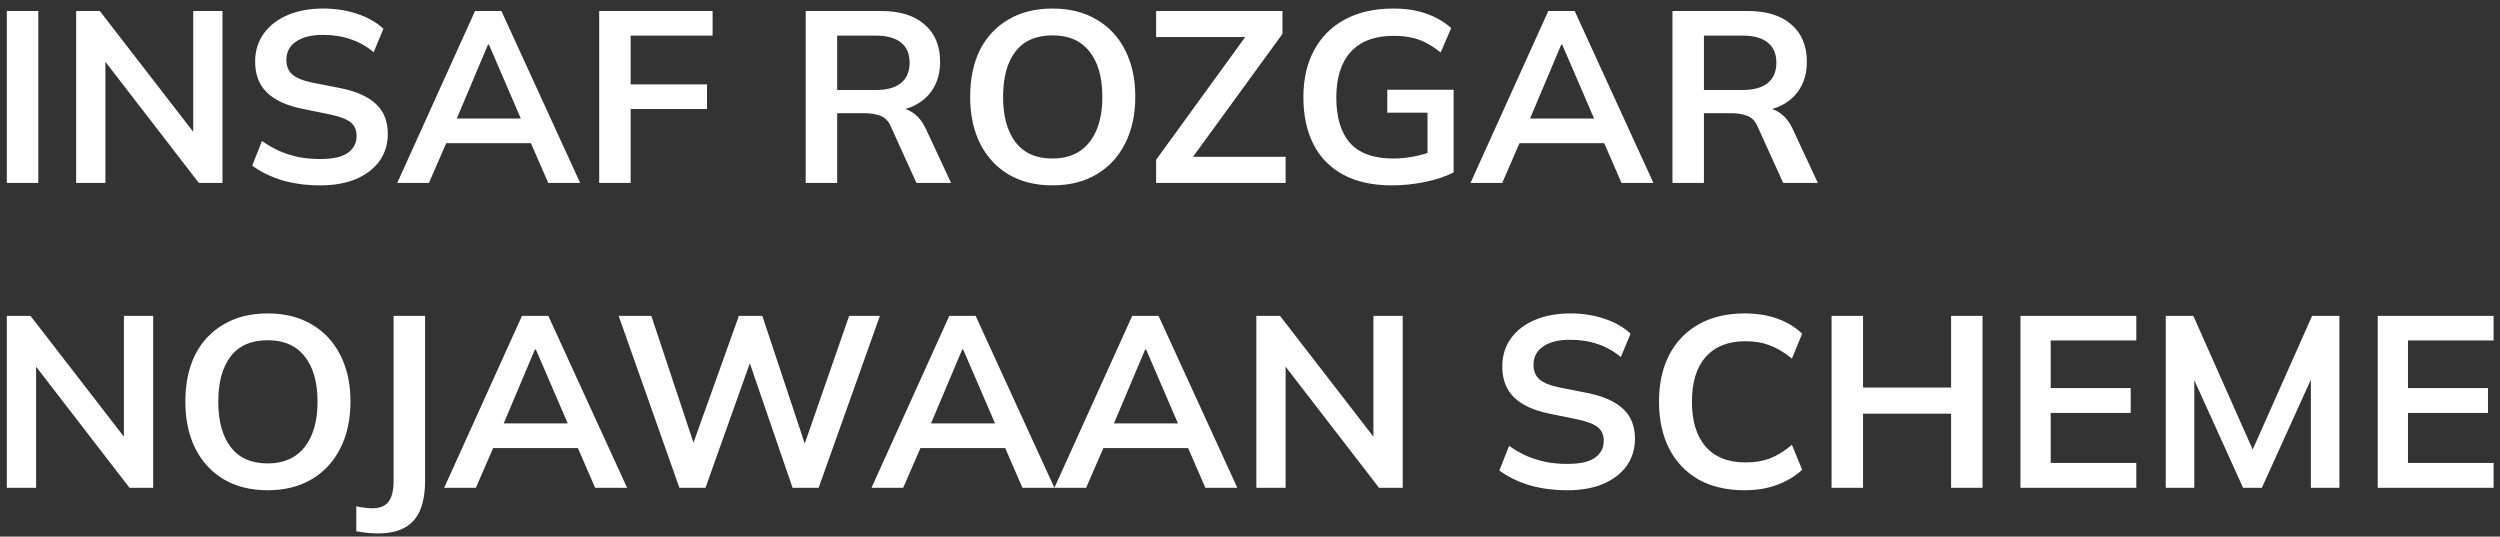 <svg width="205" height="44" viewBox="0 0 205 44" fill="none" xmlns="http://www.w3.org/2000/svg">
<rect x="0" y="0" width="205" height="44" fill="#333333" stroke="none"/>
<path d="M0.56 15V0.9H3.14V15H0.56ZM6.244 15V0.9H8.184L16.364 11.48H15.844V0.9H18.244V15H16.304L8.144 4.42H8.644V15H6.244ZM26.261 15.2C25.128 15.2 24.081 15.06 23.121 14.78C22.175 14.487 21.361 14.087 20.681 13.58L21.481 11.56C21.935 11.88 22.408 12.153 22.901 12.38C23.395 12.593 23.921 12.76 24.481 12.88C25.041 12.987 25.635 13.04 26.261 13.04C27.315 13.04 28.075 12.867 28.541 12.52C29.008 12.173 29.241 11.72 29.241 11.16C29.241 10.667 29.081 10.293 28.761 10.04C28.441 9.773 27.868 9.553 27.041 9.38L24.781 8.92C23.488 8.653 22.521 8.207 21.881 7.58C21.241 6.953 20.921 6.113 20.921 5.06C20.921 4.18 21.155 3.413 21.621 2.76C22.088 2.107 22.741 1.6 23.581 1.24C24.421 0.88 25.401 0.7 26.521 0.7C27.521 0.7 28.448 0.847 29.301 1.14C30.155 1.42 30.868 1.827 31.441 2.36L30.641 4.28C30.068 3.8 29.441 3.447 28.761 3.22C28.081 2.98 27.321 2.86 26.481 2.86C25.535 2.86 24.795 3.047 24.261 3.42C23.741 3.78 23.481 4.28 23.481 4.92C23.481 5.413 23.641 5.807 23.961 6.1C24.295 6.393 24.855 6.62 25.641 6.78L27.881 7.22C29.215 7.487 30.201 7.927 30.841 8.54C31.481 9.14 31.801 9.953 31.801 10.98C31.801 11.82 31.575 12.56 31.121 13.2C30.668 13.827 30.028 14.32 29.201 14.68C28.375 15.027 27.395 15.2 26.261 15.2ZM32.574 15L38.954 0.9H41.114L47.574 15H44.954L43.234 11.04L44.274 11.74H35.814L36.894 11.04L35.174 15H32.574ZM40.014 3.66L37.194 10.34L36.674 9.72H43.394L42.974 10.34L40.094 3.66H40.014ZM49.134 15V0.9H58.434V2.92H51.714V6.92H57.974V8.94H51.714V15H49.134ZM66.068 15V0.9H72.228C73.775 0.9 74.968 1.267 75.808 2C76.661 2.733 77.088 3.753 77.088 5.06C77.088 5.927 76.894 6.667 76.508 7.28C76.135 7.893 75.594 8.367 74.888 8.7C74.181 9.02 73.348 9.18 72.388 9.18L72.668 8.8H73.348C73.908 8.8 74.408 8.947 74.848 9.24C75.288 9.533 75.648 9.98 75.928 10.58L77.988 15H75.148L73.068 10.42C72.881 9.953 72.594 9.647 72.208 9.5C71.835 9.353 71.381 9.28 70.848 9.28H68.648V15H66.068ZM68.648 7.38H71.808C72.715 7.38 73.401 7.193 73.868 6.82C74.348 6.433 74.588 5.873 74.588 5.14C74.588 4.407 74.348 3.853 73.868 3.48C73.401 3.107 72.715 2.92 71.808 2.92H68.648V7.38ZM79.553 7.94C79.553 6.46 79.82 5.18 80.353 4.1C80.9 3.02 81.68 2.187 82.693 1.6C83.707 1 84.913 0.7 86.313 0.7C87.7 0.7 88.9 1 89.913 1.6C90.927 2.187 91.707 3.02 92.253 4.1C92.813 5.18 93.093 6.453 93.093 7.92C93.093 9.4 92.813 10.687 92.253 11.78C91.707 12.86 90.927 13.7 89.913 14.3C88.9 14.9 87.7 15.2 86.313 15.2C84.913 15.2 83.707 14.9 82.693 14.3C81.693 13.7 80.92 12.86 80.373 11.78C79.826 10.687 79.553 9.407 79.553 7.94ZM82.253 7.94C82.253 9.527 82.593 10.767 83.273 11.66C83.953 12.553 84.966 13 86.313 13C87.62 13 88.626 12.553 89.333 11.66C90.04 10.767 90.393 9.527 90.393 7.94C90.393 6.34 90.04 5.1 89.333 4.22C88.64 3.34 87.633 2.9 86.313 2.9C84.966 2.9 83.953 3.34 83.273 4.22C82.593 5.1 82.253 6.34 82.253 7.94ZM94.802 15V13.1L102.702 2.22V3.04H94.802V0.9H105.162V2.78L97.242 13.66V12.86H105.422V15H94.802ZM114.137 15.2C112.551 15.2 111.217 14.907 110.137 14.32C109.057 13.733 108.244 12.9 107.697 11.82C107.151 10.74 106.877 9.46 106.877 7.98C106.877 6.487 107.171 5.2 107.757 4.12C108.344 3.027 109.184 2.187 110.277 1.6C111.384 1 112.711 0.7 114.257 0.7C115.284 0.7 116.184 0.84 116.957 1.12C117.731 1.387 118.411 1.78 118.997 2.3L118.137 4.3C117.711 3.967 117.304 3.7 116.917 3.5C116.531 3.3 116.131 3.16 115.717 3.08C115.304 2.987 114.824 2.94 114.277 2.94C112.731 2.94 111.557 3.38 110.757 4.26C109.971 5.127 109.577 6.373 109.577 8C109.577 9.627 109.951 10.867 110.697 11.72C111.457 12.573 112.644 13 114.257 13C114.804 13 115.351 12.947 115.897 12.84C116.457 12.733 117.004 12.58 117.537 12.38L117.057 13.46V9.24H113.757V7.36H119.197V14.14C118.544 14.473 117.764 14.733 116.857 14.92C115.951 15.107 115.044 15.2 114.137 15.2ZM120.582 15L126.962 0.9H129.122L135.582 15H132.962L131.242 11.04L132.282 11.74H123.822L124.902 11.04L123.182 15H120.582ZM128.022 3.66L125.202 10.34L124.682 9.72H131.402L130.982 10.34L128.102 3.66H128.022ZM137.142 15V0.9H143.302C144.849 0.9 146.042 1.267 146.882 2C147.735 2.733 148.162 3.753 148.162 5.06C148.162 5.927 147.969 6.667 147.582 7.28C147.209 7.893 146.669 8.367 145.962 8.7C145.255 9.02 144.422 9.18 143.462 9.18L143.742 8.8H144.422C144.982 8.8 145.482 8.947 145.922 9.24C146.362 9.533 146.722 9.98 147.002 10.58L149.062 15H146.222L144.142 10.42C143.955 9.953 143.669 9.647 143.282 9.5C142.909 9.353 142.455 9.28 141.922 9.28H139.722V15H137.142ZM139.722 7.38H142.882C143.789 7.38 144.475 7.193 144.942 6.82C145.422 6.433 145.662 5.873 145.662 5.14C145.662 4.407 145.422 3.853 144.942 3.48C144.475 3.107 143.789 2.92 142.882 2.92H139.722V7.38ZM0.56 40V25.9H2.5L10.68 36.48H10.16V25.9H12.56V40H10.62L2.46 29.42H2.96V40H0.56ZM15.198 32.94C15.198 31.46 15.464 30.18 15.998 29.1C16.544 28.02 17.324 27.187 18.338 26.6C19.351 26 20.558 25.7 21.958 25.7C23.344 25.7 24.544 26 25.558 26.6C26.571 27.187 27.351 28.02 27.898 29.1C28.458 30.18 28.738 31.453 28.738 32.92C28.738 34.4 28.458 35.687 27.898 36.78C27.351 37.86 26.571 38.7 25.558 39.3C24.544 39.9 23.344 40.2 21.958 40.2C20.558 40.2 19.351 39.9 18.338 39.3C17.338 38.7 16.564 37.86 16.018 36.78C15.471 35.687 15.198 34.407 15.198 32.94ZM17.898 32.94C17.898 34.527 18.238 35.767 18.918 36.66C19.598 37.553 20.611 38 21.958 38C23.264 38 24.271 37.553 24.978 36.66C25.684 35.767 26.038 34.527 26.038 32.94C26.038 31.34 25.684 30.1 24.978 29.22C24.284 28.34 23.278 27.9 21.958 27.9C20.611 27.9 19.598 28.34 18.918 29.22C18.238 30.1 17.898 31.34 17.898 32.94ZM30.976 43.74C30.749 43.74 30.476 43.727 30.156 43.7C29.849 43.673 29.536 43.627 29.216 43.56V41.52C29.469 41.573 29.709 41.613 29.936 41.64C30.176 41.667 30.376 41.68 30.536 41.68C31.149 41.68 31.589 41.5 31.856 41.14C32.136 40.78 32.276 40.207 32.276 39.42V25.9H34.856V39.42C34.856 40.38 34.722 41.18 34.456 41.82C34.189 42.46 33.769 42.94 33.196 43.26C32.636 43.58 31.896 43.74 30.976 43.74ZM36.422 40L42.802 25.9H44.962L51.422 40H48.802L47.082 36.04L48.122 36.74H39.662L40.742 36.04L39.022 40H36.422ZM43.862 28.66L41.042 35.34L40.522 34.72H47.242L46.822 35.34L43.942 28.66H43.862ZM55.711 40L50.73 25.9H53.41L57.251 37.46H56.45L60.59 25.9H62.511L66.35 37.46H65.611L69.63 25.9H72.15L67.13 40H64.99L61.27 29.16H61.711L57.85 40H55.711ZM71.461 40L77.841 25.9H80.001L86.461 40H83.841L82.121 36.04L83.161 36.74H74.701L75.781 36.04L74.061 40H71.461ZM78.901 28.66L76.081 35.34L75.561 34.72H82.281L81.861 35.34L78.981 28.66H78.901ZM86.461 40L92.841 25.9H95.001L101.461 40H98.841L97.121 36.04L98.161 36.74H89.701L90.781 36.04L89.061 40H86.461ZM93.901 28.66L91.081 35.34L90.561 34.72H97.281L96.861 35.34L93.981 28.66H93.901ZM103.021 40V25.9H104.961L113.141 36.48H112.621V25.9H115.021V40H113.081L104.921 29.42H105.421V40H103.021ZM128.527 40.2C127.394 40.2 126.347 40.06 125.387 39.78C124.44 39.487 123.627 39.087 122.947 38.58L123.747 36.56C124.2 36.88 124.674 37.153 125.167 37.38C125.66 37.593 126.187 37.76 126.747 37.88C127.307 37.987 127.9 38.04 128.527 38.04C129.58 38.04 130.34 37.867 130.807 37.52C131.274 37.173 131.507 36.72 131.507 36.16C131.507 35.667 131.347 35.293 131.027 35.04C130.707 34.773 130.134 34.553 129.307 34.38L127.047 33.92C125.754 33.653 124.787 33.207 124.147 32.58C123.507 31.953 123.187 31.113 123.187 30.06C123.187 29.18 123.42 28.413 123.887 27.76C124.354 27.107 125.007 26.6 125.847 26.24C126.687 25.88 127.667 25.7 128.787 25.7C129.787 25.7 130.714 25.847 131.567 26.14C132.42 26.42 133.134 26.827 133.707 27.36L132.907 29.28C132.334 28.8 131.707 28.447 131.027 28.22C130.347 27.98 129.587 27.86 128.747 27.86C127.8 27.86 127.06 28.047 126.527 28.42C126.007 28.78 125.747 29.28 125.747 29.92C125.747 30.413 125.907 30.807 126.227 31.1C126.56 31.393 127.12 31.62 127.907 31.78L130.147 32.22C131.48 32.487 132.467 32.927 133.107 33.54C133.747 34.14 134.067 34.953 134.067 35.98C134.067 36.82 133.84 37.56 133.387 38.2C132.934 38.827 132.294 39.32 131.467 39.68C130.64 40.027 129.66 40.2 128.527 40.2ZM143.058 40.2C141.591 40.2 140.331 39.907 139.278 39.32C138.238 38.72 137.438 37.88 136.878 36.8C136.318 35.707 136.038 34.42 136.038 32.94C136.038 31.46 136.318 30.18 136.878 29.1C137.438 28.02 138.238 27.187 139.278 26.6C140.331 26 141.591 25.7 143.058 25.7C144.044 25.7 144.931 25.84 145.718 26.12C146.518 26.4 147.204 26.813 147.778 27.36L146.938 29.4C146.311 28.893 145.704 28.533 145.118 28.32C144.544 28.093 143.884 27.98 143.138 27.98C141.711 27.98 140.618 28.413 139.858 29.28C139.111 30.133 138.738 31.353 138.738 32.94C138.738 34.527 139.111 35.753 139.858 36.62C140.618 37.487 141.711 37.92 143.138 37.92C143.884 37.92 144.544 37.813 145.118 37.6C145.704 37.373 146.311 37 146.938 36.48L147.778 38.52C147.204 39.053 146.518 39.467 145.718 39.76C144.931 40.053 144.044 40.2 143.058 40.2ZM150.189 40V25.9H152.769V31.78H159.989V25.9H162.569V40H159.989V33.92H152.769V40H150.189ZM165.677 40V25.9H175.177V27.92H168.157V31.82H174.717V33.86H168.157V37.96H175.177V40H165.677ZM177.592 40V25.9H179.852L185.032 37.56H184.412L189.592 25.9H191.832V40H189.492V29.54H190.212L185.472 40H183.932L179.192 29.54H179.932V40H177.592ZM194.974 40V25.9H204.474V27.92H197.454V31.82H204.014V33.86H197.454V37.96H204.474V40H194.974Z" fill="white"/>
</svg>
